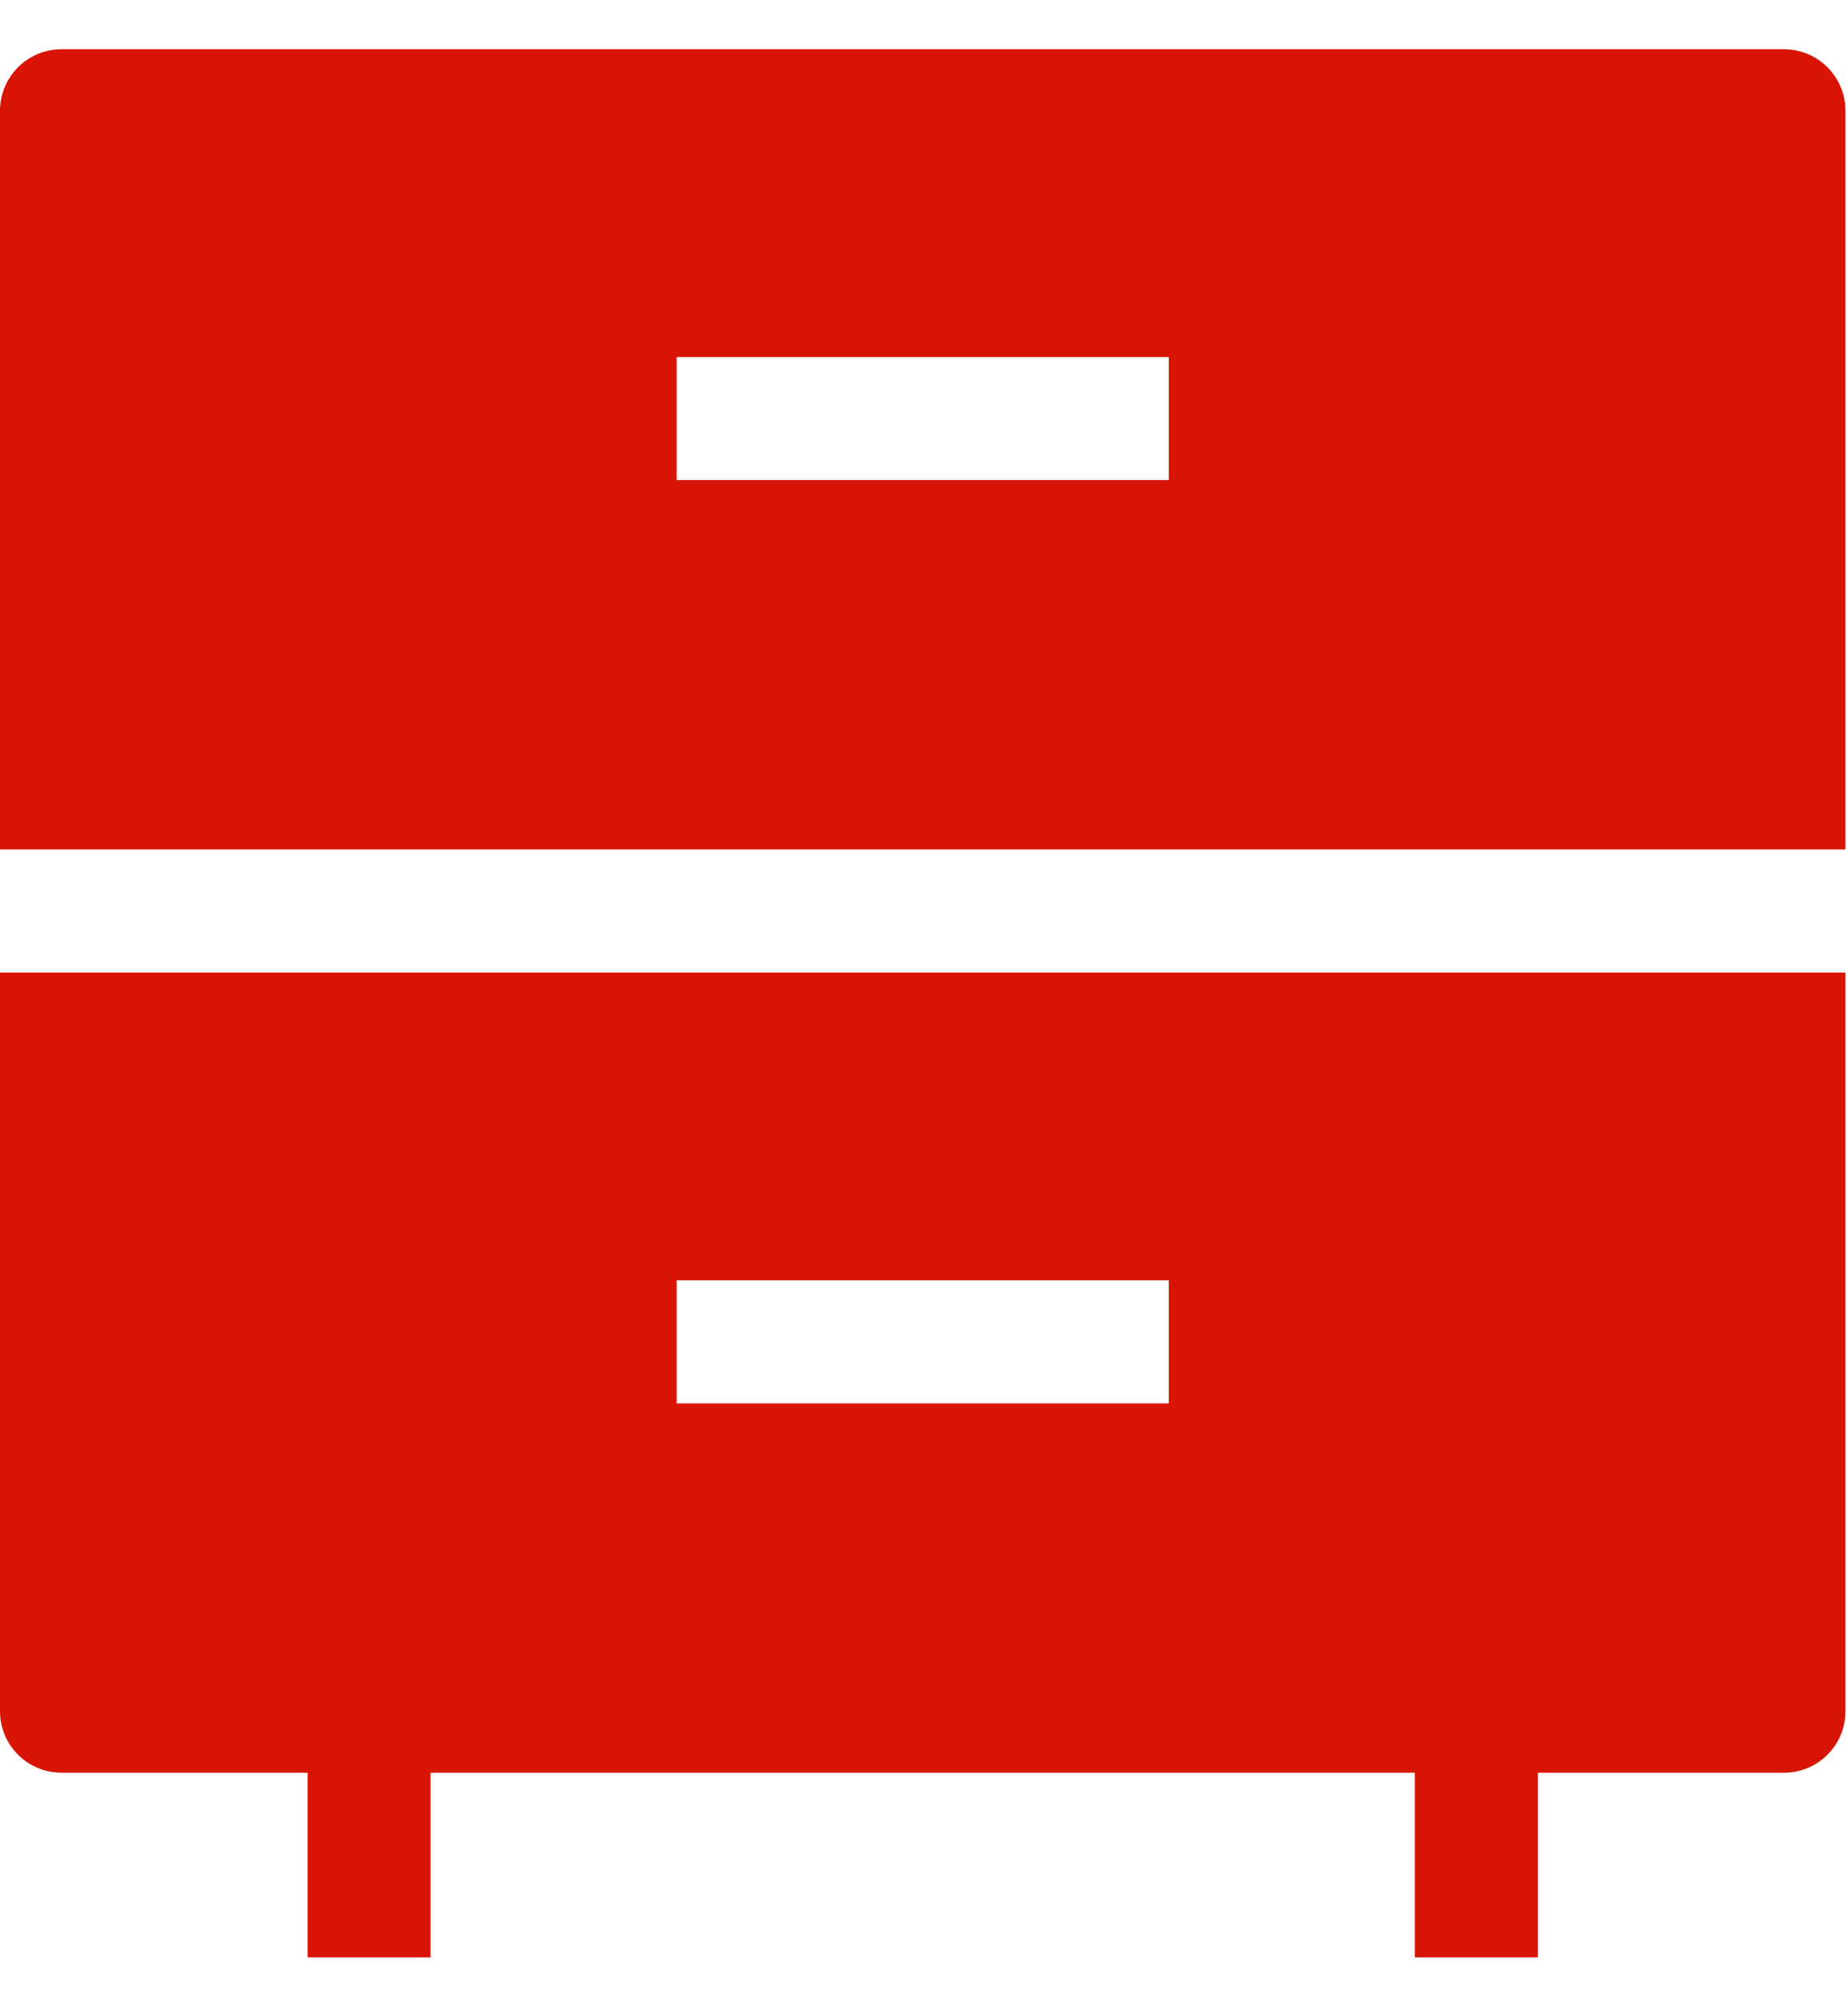 <?xml version="1.0" encoding="UTF-8"?>
<svg width="24px" height="26px" viewBox="0 0 24 26" version="1.1" xmlns="http://www.w3.org/2000/svg" xmlns:xlink="http://www.w3.org/1999/xlink">
    <title>drawer</title>
    <g id="Page-1" stroke="none" stroke-width="1" fill="none" fill-rule="evenodd">
        <g id="Features-+-Footer" transform="translate(-153, -663)" fill="#D81505" fill-rule="nonzero">
            <g id="Check-icon-badge-Copy-5" transform="translate(135, 646.139)">
                <g id="drawer" transform="translate(18, 17.5)">
                    <path d="M23.168,0 L0.799,0 C0.358,0 0,0.358 0,0.799 L0,10.386 L23.967,10.386 L23.967,0.799 C23.967,0.358 23.61,0 23.168,0 Z M15.179,5.592 L8.788,5.592 L8.788,3.995 L15.179,3.995 L15.179,5.592 Z" id="Shape"></path>
                    <path d="M0,21.571 C0,22.012 0.358,22.369 0.799,22.369 L3.995,22.369 L3.995,24.766 L5.592,24.766 L5.592,22.369 L18.375,22.369 L18.375,24.766 L19.973,24.766 L19.973,22.369 L23.168,22.369 C23.61,22.369 23.967,22.012 23.967,21.571 L23.967,11.984 L0,11.984 L0,21.571 Z M8.788,15.978 L15.179,15.978 L15.179,17.576 L8.788,17.576 L8.788,15.978 Z" id="Shape"></path>
                </g>
            </g>
        </g>
    </g>
</svg>